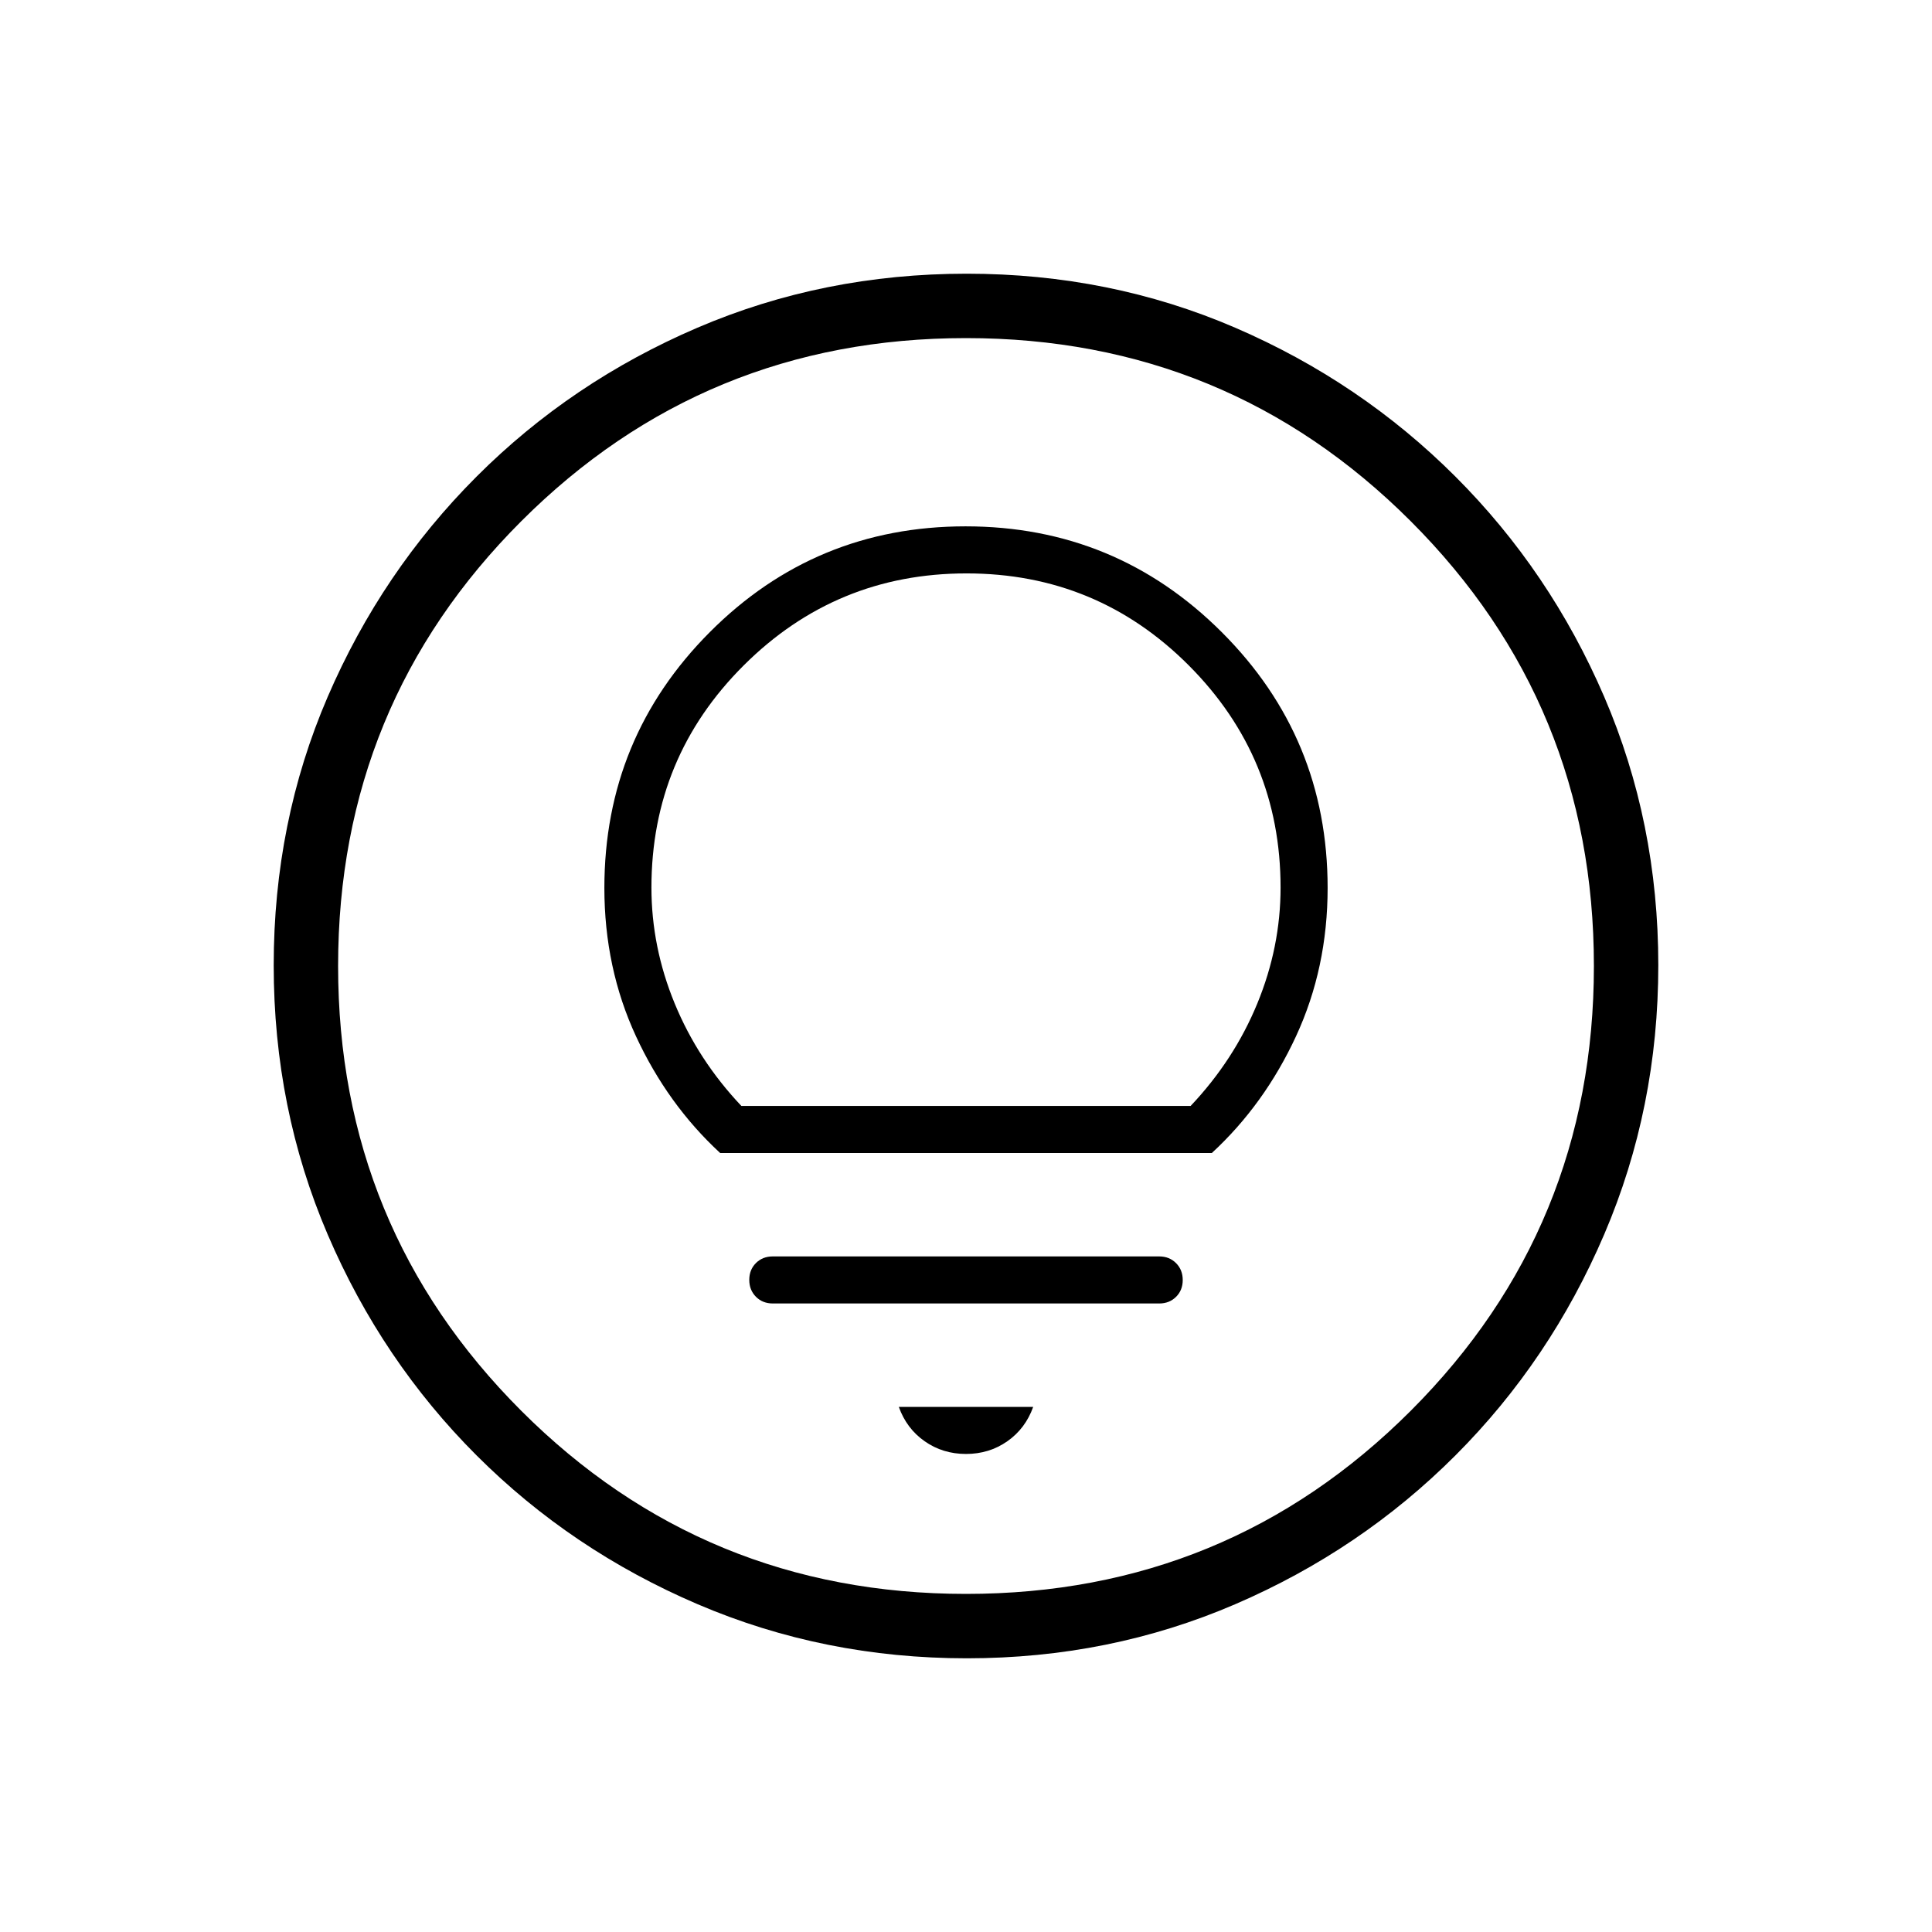 <svg xmlns="http://www.w3.org/2000/svg" height="20" viewBox="0 -960 960 960" width="20"><path d="M480-237.538q11.539 0 20.539-6.308 9-6.308 12.846-17.077h-66.77q3.846 10.769 12.846 17.077 9 6.308 20.539 6.308Zm-96-74.77h192q5.067 0 8.38-3.302 3.312-3.303 3.312-8.354 0-5.051-3.312-8.39-3.313-3.338-8.38-3.338H384q-5.067 0-8.38 3.302-3.312 3.303-3.312 8.354 0 5.051 3.312 8.39 3.313 3.338 8.38 3.338Zm-26.154-74.769h244.308q26.135-24.112 41.837-58.029 15.701-33.918 15.701-73.663 0-74.573-52.626-127.133t-127.292-52.56q-74.666 0-127.066 52.56-52.4 52.56-52.4 127.133 0 39.745 15.701 73.663 15.702 33.917 41.837 58.029Zm10.539-23.385q-21.578-22.817-33.135-50.908-11.558-28.092-11.558-57.6 0-64.673 45.847-110.39t110.703-45.717q64.857 0 110.461 45.717 45.605 45.717 45.605 110.39 0 29.508-11.558 57.6-11.557 28.091-33.135 50.908h-223.23ZM480.409-136q-70.948 0-133.685-26.839-62.737-26.84-109.865-73.922-47.127-47.082-73.993-109.716Q136-409.111 136-480.325q0-71.214 26.839-133.451 26.84-62.237 73.922-109.365 47.082-47.127 109.716-73.993Q409.111-824 480.325-824q71.214 0 133.451 26.839 62.237 26.84 109.365 73.922 47.127 47.082 73.993 109.482Q824-551.357 824-480.409q0 70.948-26.839 133.685-26.84 62.737-73.922 109.865-47.082 47.127-109.482 73.993Q551.357-136 480.409-136ZM480-168q130 0 221-91t91-221q0-130-91-221t-221-91q-130 0-221 91t-91 221q0 130 91 221t221 91Zm0-312Z"/></svg>